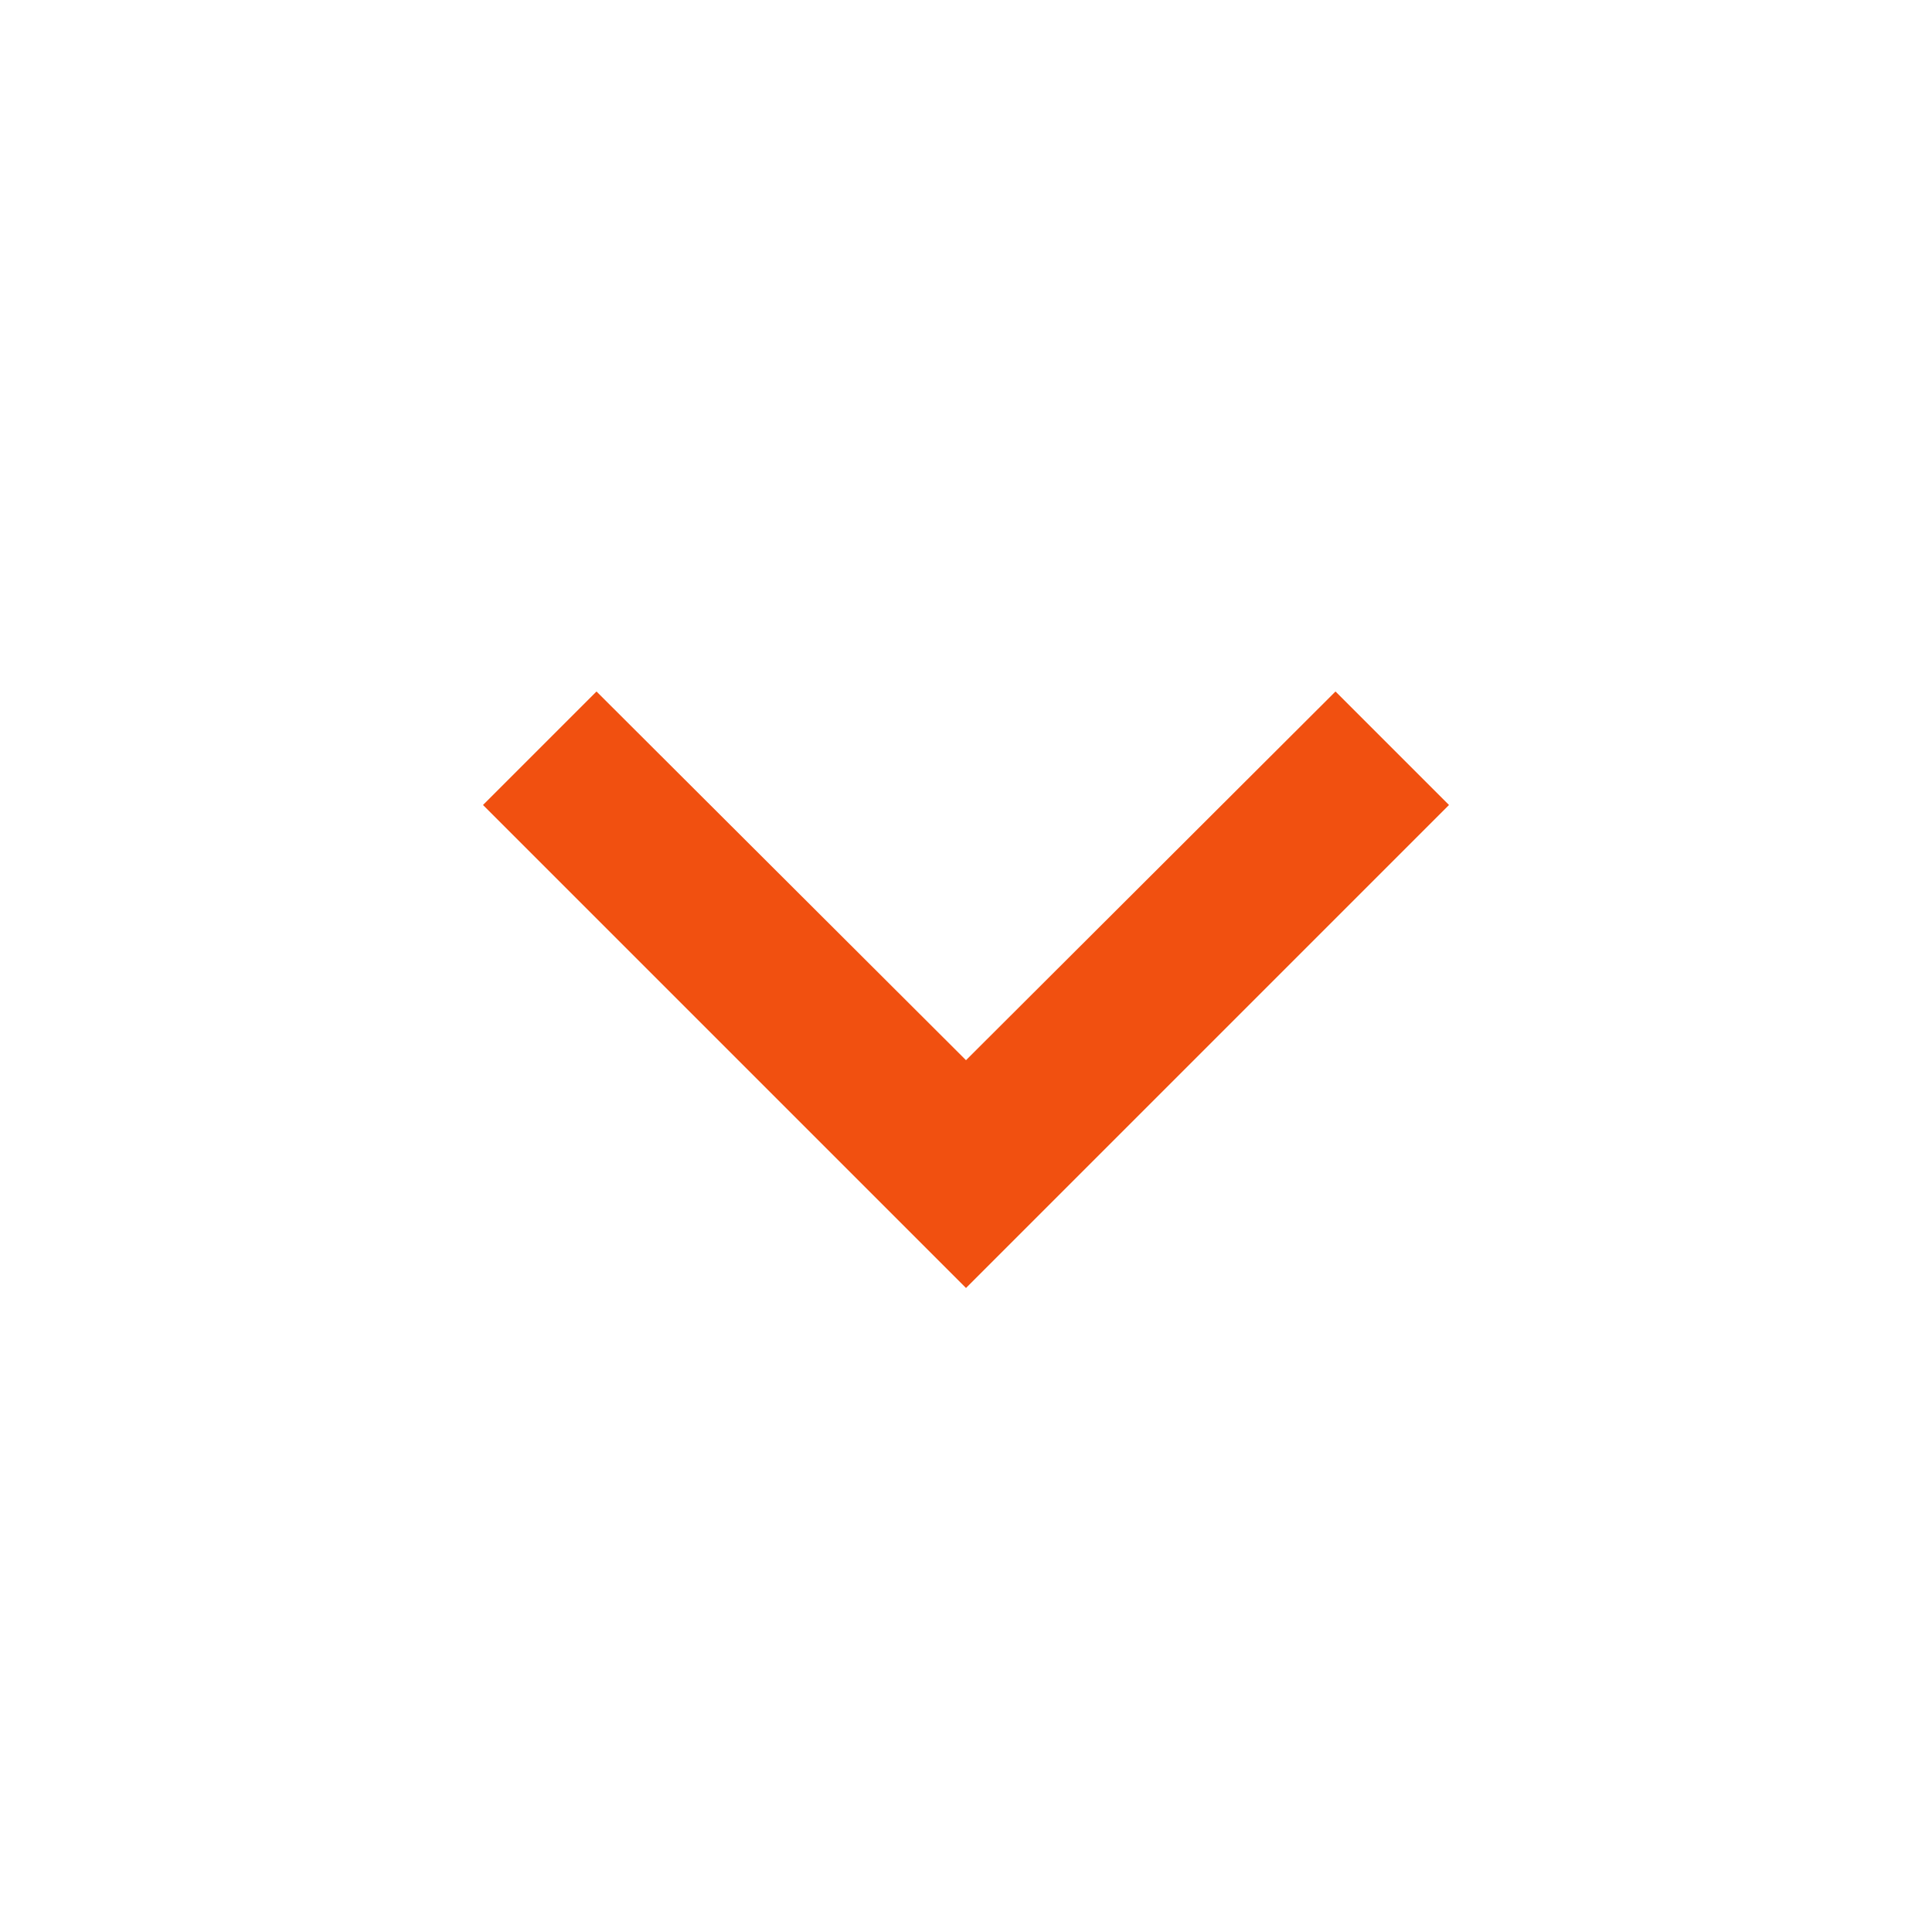 <svg xmlns="http://www.w3.org/2000/svg" height="24px" viewBox="0 0 24 24" width="24px" fill="#f15010">
    <path d="M0 0h24v24H0z" fill="none" />
    <path d="M16.59 8.59L12 13.17 7.41 8.59 6 10l6 6 6-6z" />
</svg>